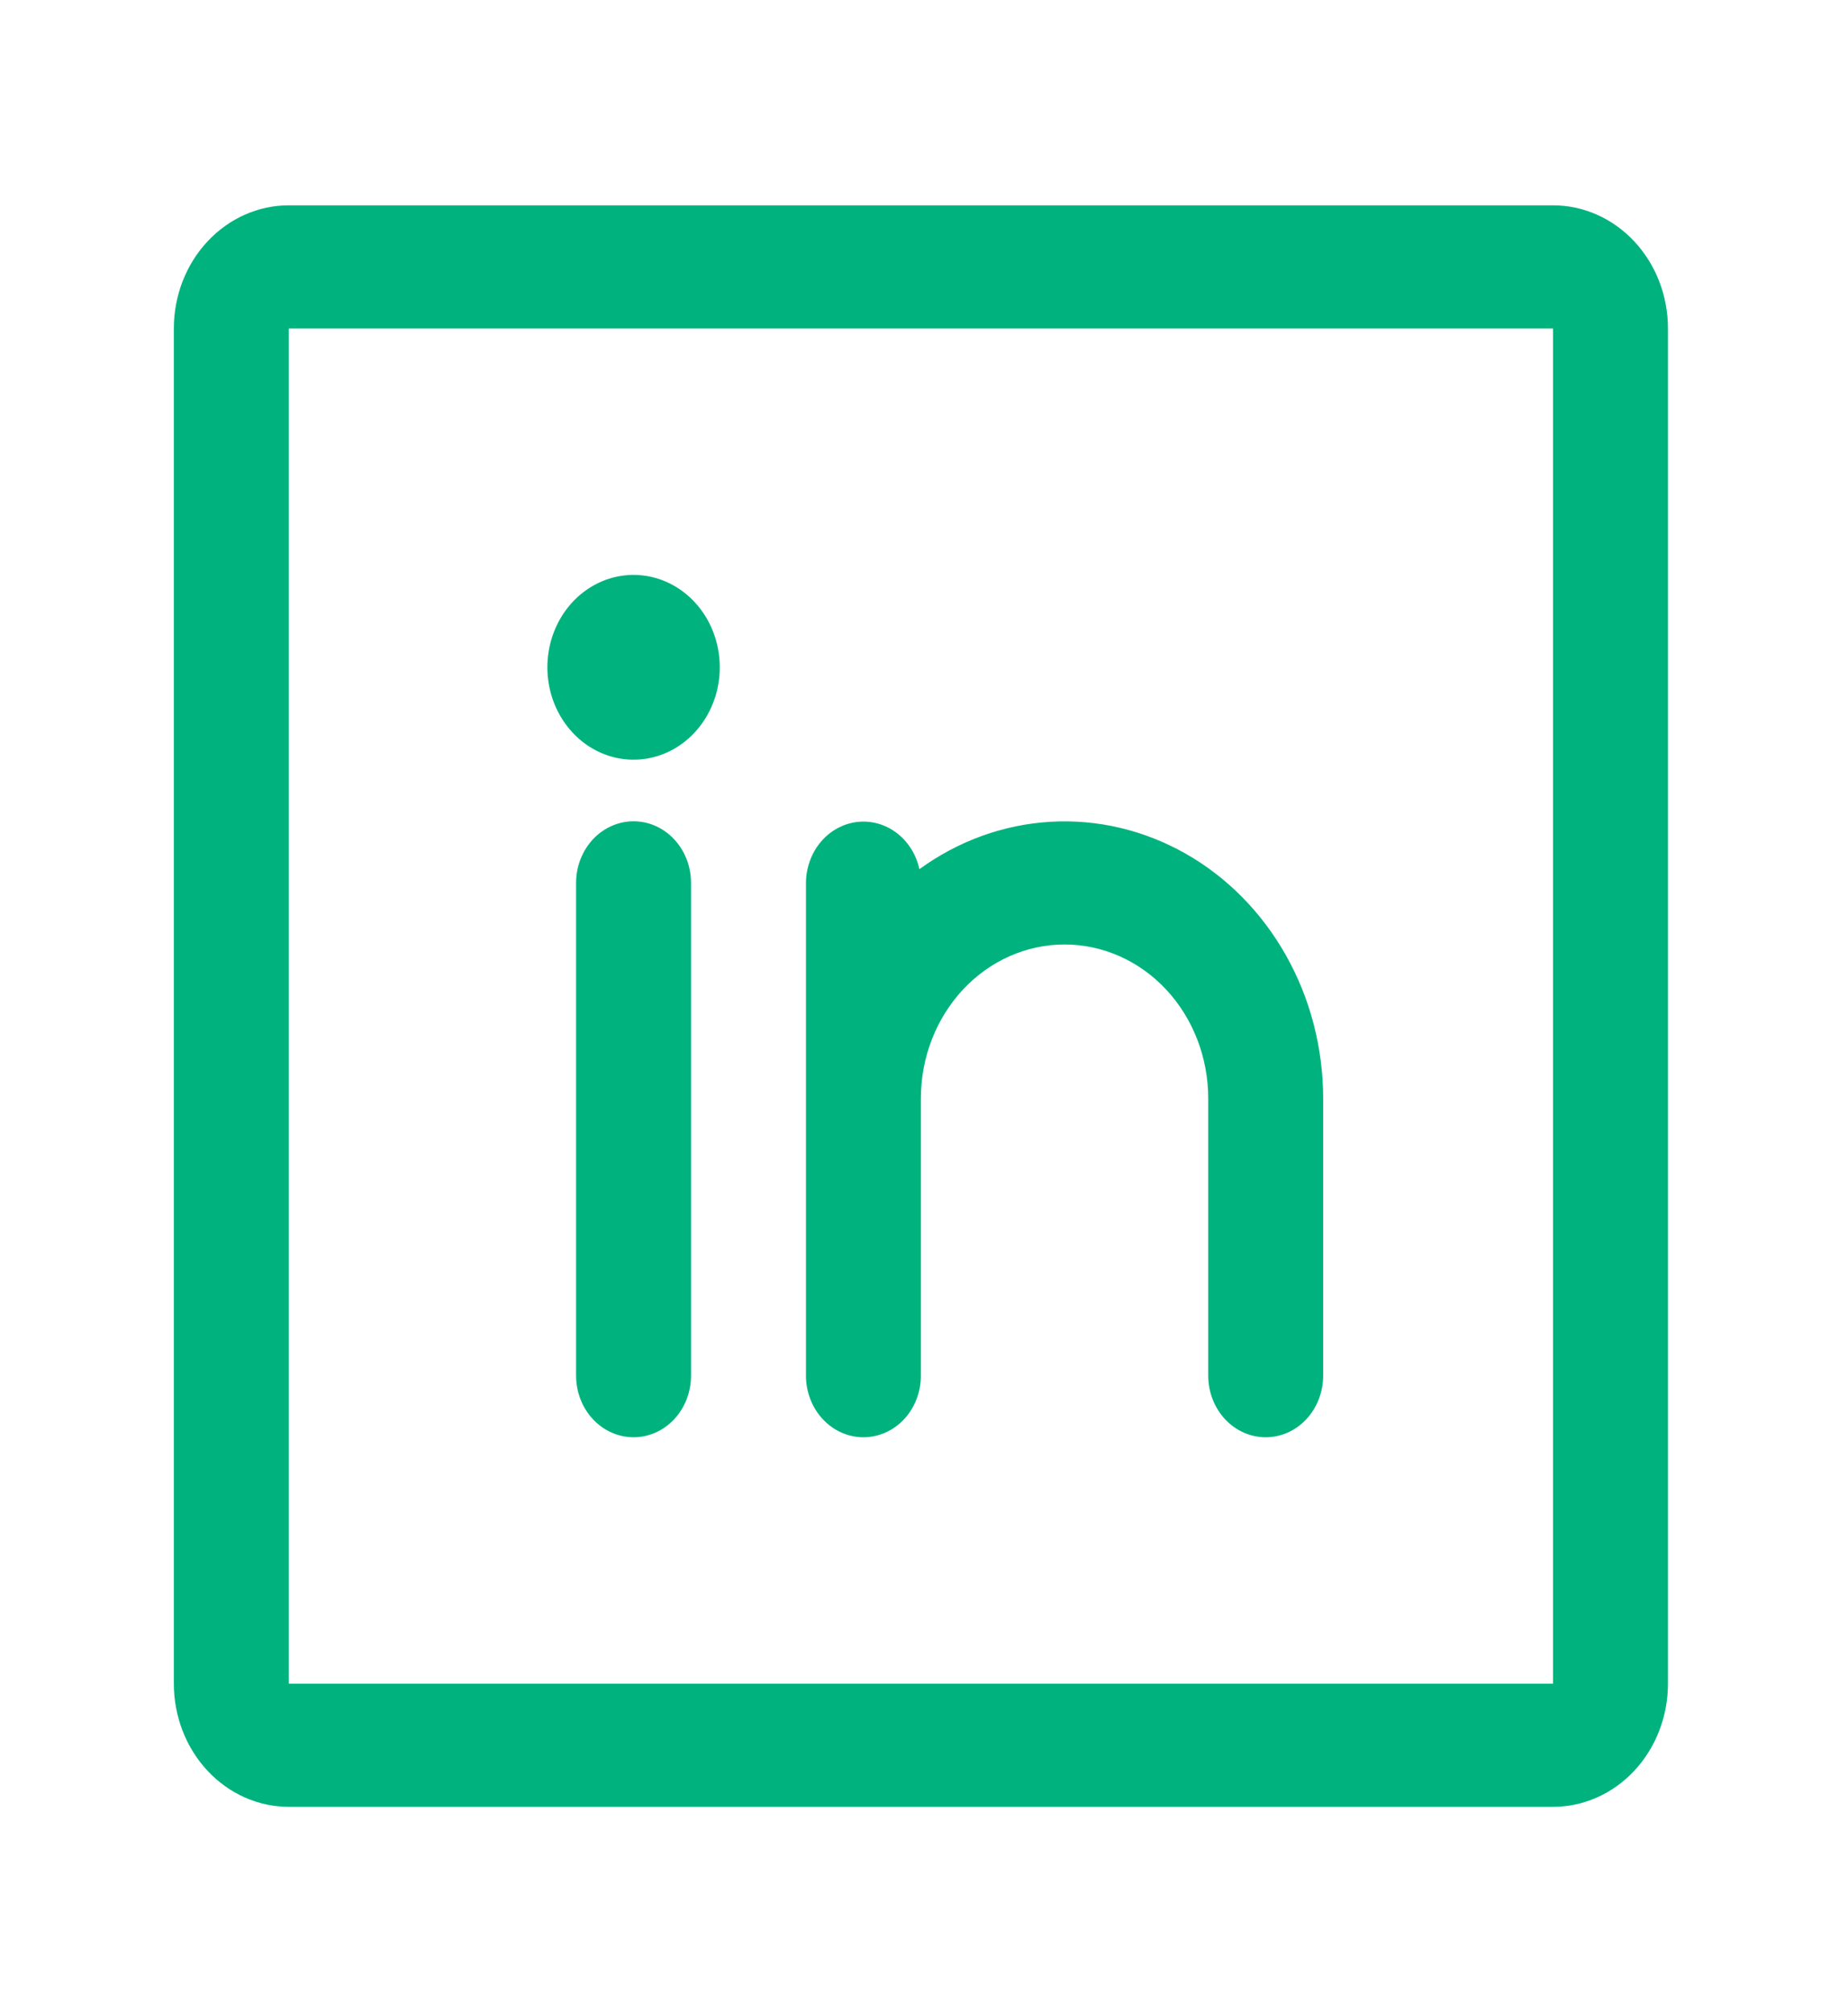 <svg width="45" height="49" viewBox="0 0 45 49" fill="none" xmlns="http://www.w3.org/2000/svg">
<path d="M37.817 5H7.032C6.29 5 5.578 5.316 5.053 5.879C4.528 6.441 4.233 7.204 4.233 8V41C4.233 41.796 4.528 42.559 5.053 43.121C5.578 43.684 6.29 44 7.032 44H37.817C38.559 44 39.271 43.684 39.796 43.121C40.321 42.559 40.616 41.796 40.616 41V8C40.616 7.204 40.321 6.441 39.796 5.879C39.271 5.316 38.559 5 37.817 5ZM37.817 41H7.032V8H37.817V41ZM16.827 21.5V33.5C16.827 33.898 16.68 34.279 16.417 34.561C16.155 34.842 15.799 35 15.428 35C15.057 35 14.701 34.842 14.438 34.561C14.176 34.279 14.028 33.898 14.028 33.5V21.5C14.028 21.102 14.176 20.721 14.438 20.439C14.701 20.158 15.057 20 15.428 20C15.799 20 16.155 20.158 16.417 20.439C16.68 20.721 16.827 21.102 16.827 21.5ZM32.22 26.75V33.5C32.22 33.898 32.072 34.279 31.81 34.561C31.548 34.842 31.192 35 30.821 35C30.449 35 30.093 34.842 29.831 34.561C29.569 34.279 29.421 33.898 29.421 33.5V26.75C29.421 25.755 29.053 24.802 28.397 24.098C27.741 23.395 26.851 23 25.923 23C24.995 23 24.105 23.395 23.449 24.098C22.793 24.802 22.424 25.755 22.424 26.75V33.5C22.424 33.898 22.277 34.279 22.015 34.561C21.752 34.842 21.396 35 21.025 35C20.654 35 20.298 34.842 20.036 34.561C19.773 34.279 19.626 33.898 19.626 33.5V21.5C19.628 21.133 19.755 20.779 19.984 20.505C20.213 20.232 20.528 20.058 20.868 20.017C21.209 19.976 21.552 20.07 21.832 20.282C22.112 20.494 22.31 20.808 22.388 21.166C23.334 20.478 24.438 20.079 25.58 20.012C26.723 19.945 27.86 20.214 28.871 20.788C29.882 21.362 30.727 22.22 31.317 23.27C31.908 24.321 32.219 25.524 32.22 26.75ZM17.527 16.25C17.527 16.695 17.404 17.13 17.173 17.5C16.942 17.87 16.615 18.158 16.231 18.329C15.848 18.499 15.425 18.544 15.018 18.457C14.611 18.37 14.237 18.156 13.944 17.841C13.65 17.526 13.45 17.125 13.369 16.689C13.288 16.253 13.33 15.8 13.489 15.389C13.648 14.978 13.916 14.626 14.262 14.379C14.607 14.132 15.013 14 15.428 14C15.985 14 16.518 14.237 16.912 14.659C17.306 15.081 17.527 15.653 17.527 16.25Z" fill="#00B37E"/>
</svg>
